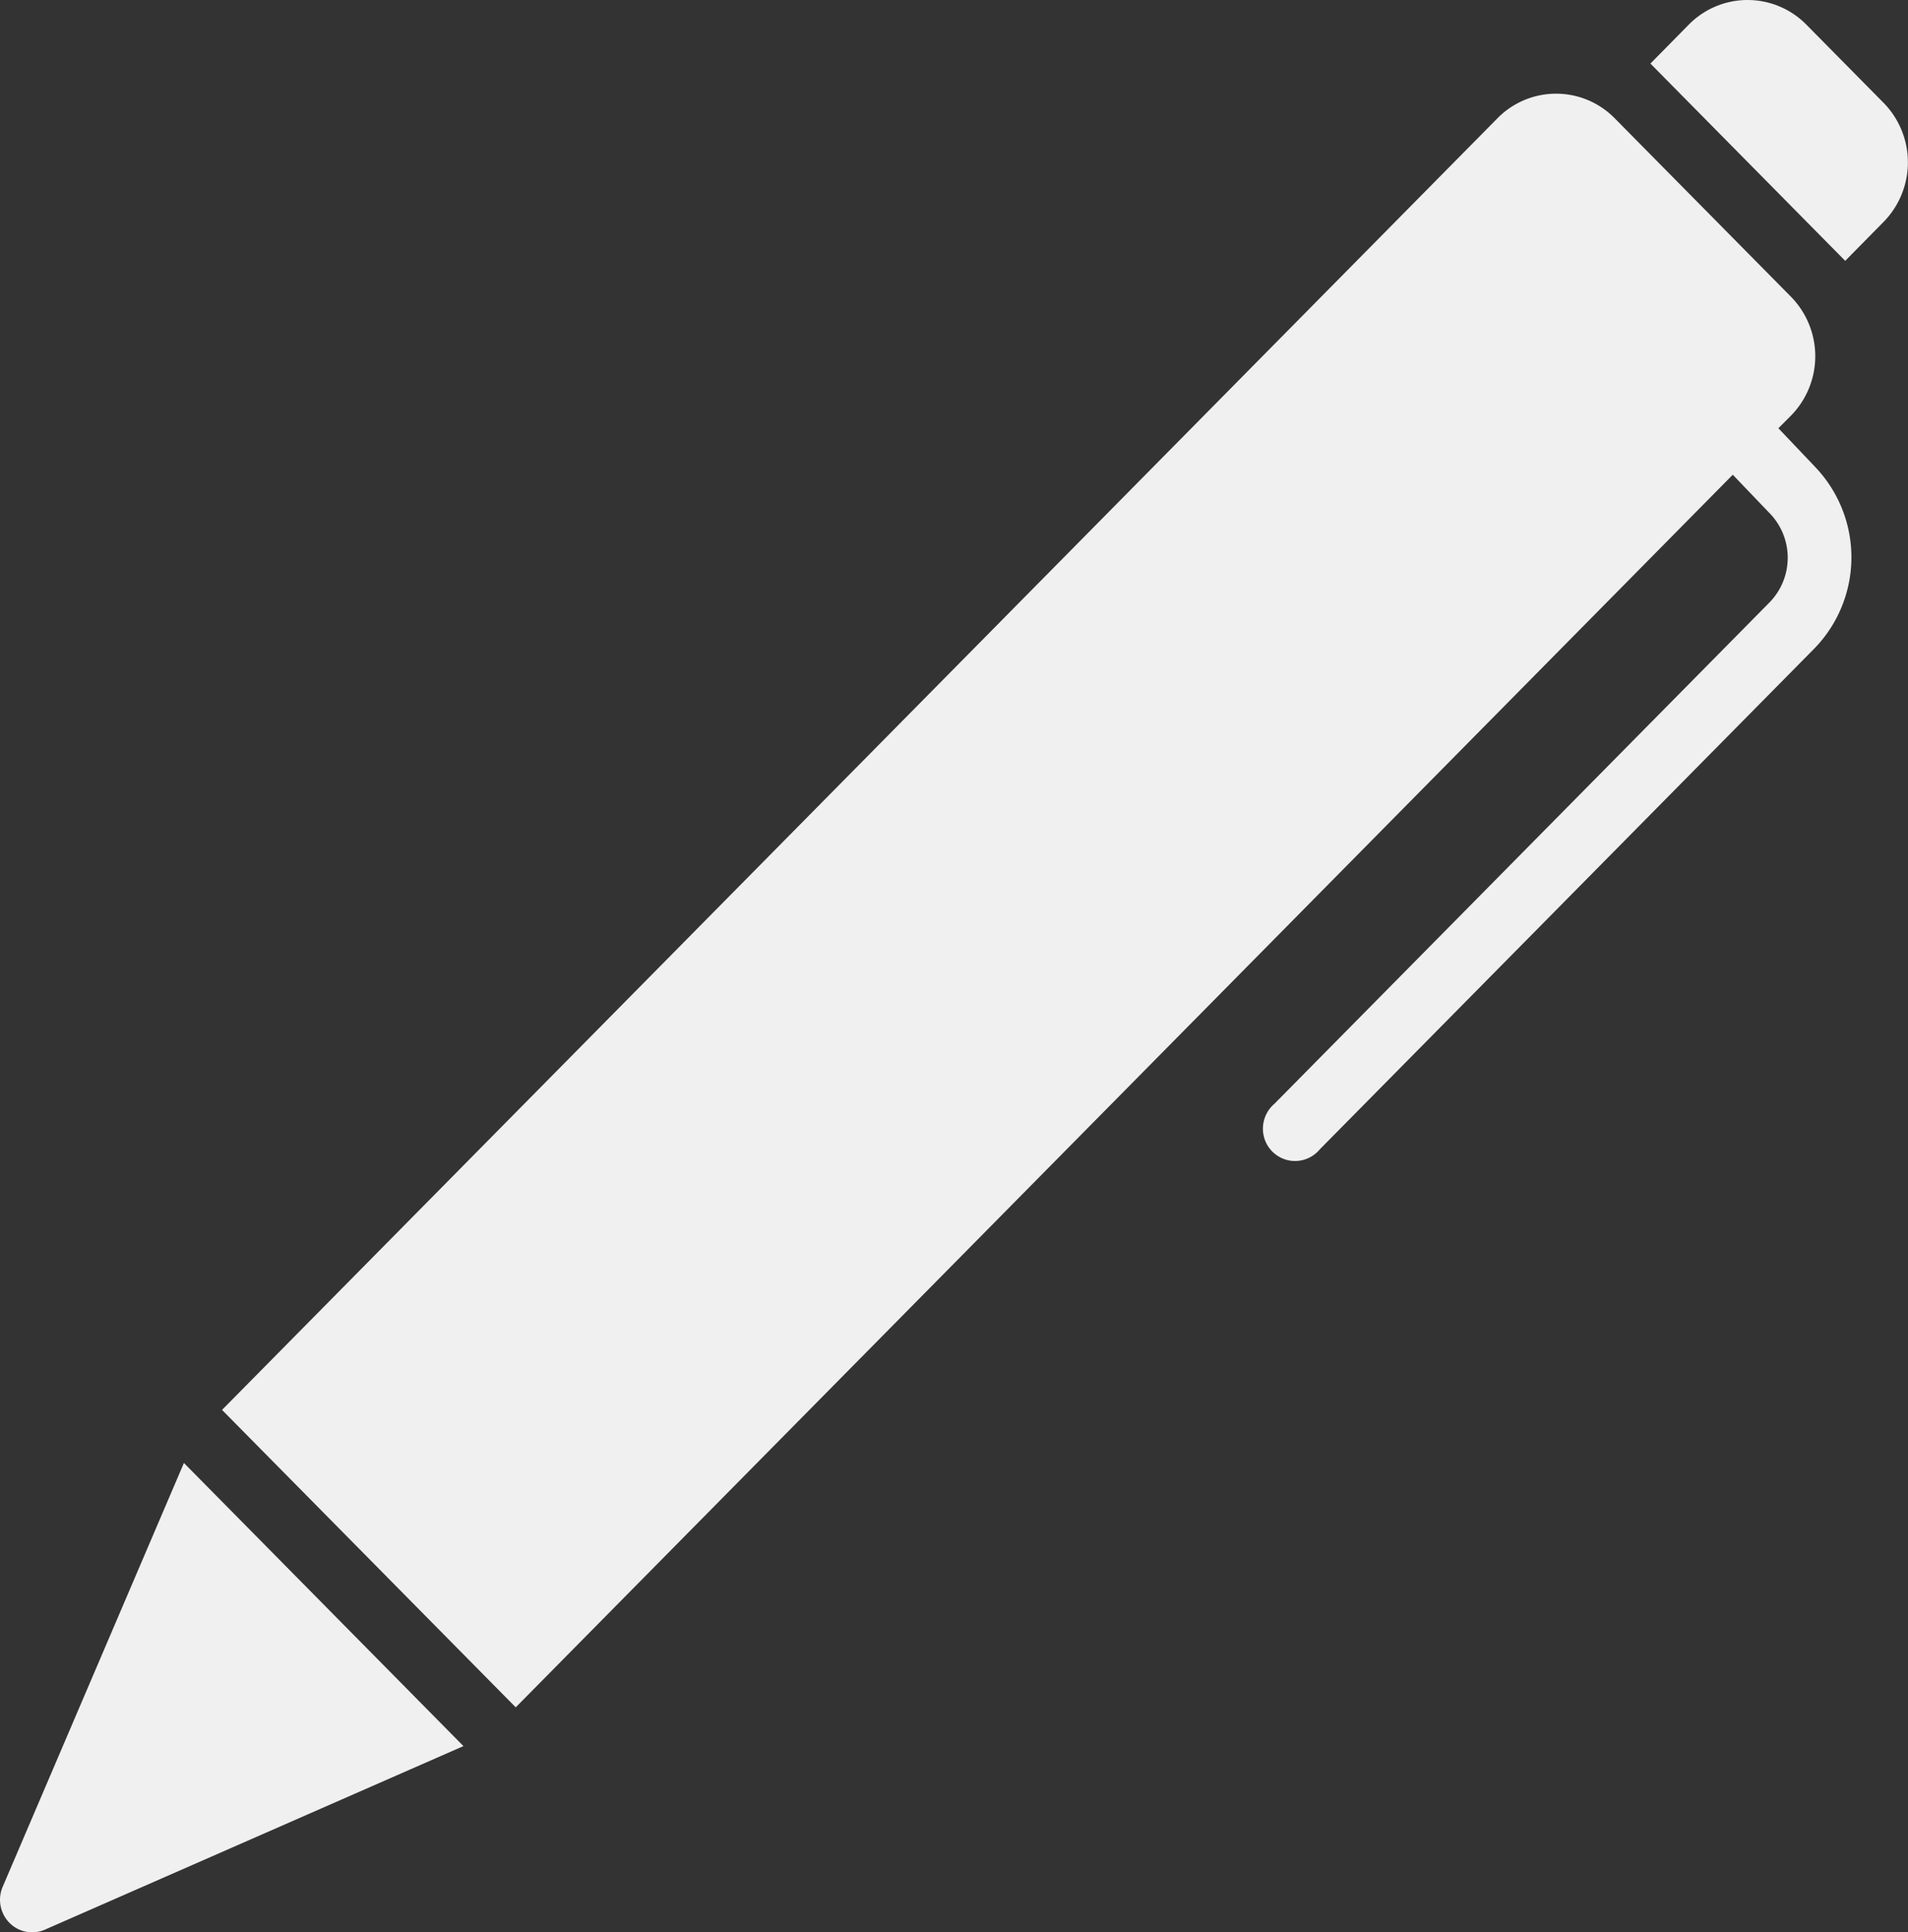 <svg id="icon_mark_as_completed_and_esign" xmlns="http://www.w3.org/2000/svg" width="29.63" height="30" viewBox="0 0 29.63 30">
  <rect x="0" y="0" width="29.63" height="30" fill="#333333" stroke="none"/>
  <g id="Group_1455" data-name="Group 1455" transform="translate(0)">
    <path id="Path_6712" data-name="Path 6712" d="M4.485,302.994l4.561,4.618,18.9-19.138.561.586a.992.992,0,0,1,.006,1.4l-7.685,7.781a.509.509,0,0,0-.166.5.5.5,0,0,0,.371.375.5.5,0,0,0,.5-.168l7.685-7.781a2.03,2.03,0,0,0,.006-2.815l-.57-.6.2-.2a1.318,1.318,0,0,0,0-1.837l-2.746-2.78a1.276,1.276,0,0,0-1.812,0Zm-.592.824L1.078,310.4a.51.51,0,0,0,.105.557.494.494,0,0,0,.551.107l6.5-2.85ZM26.667,282.09l3.025,3.063.6-.609a1.32,1.32,0,0,0,0-1.84l-1.208-1.223a1.281,1.281,0,0,0-1.817,0Z" transform="translate(-1.037 -281.103)" fill="#f0f0f0"/>
  </g>
</svg>
